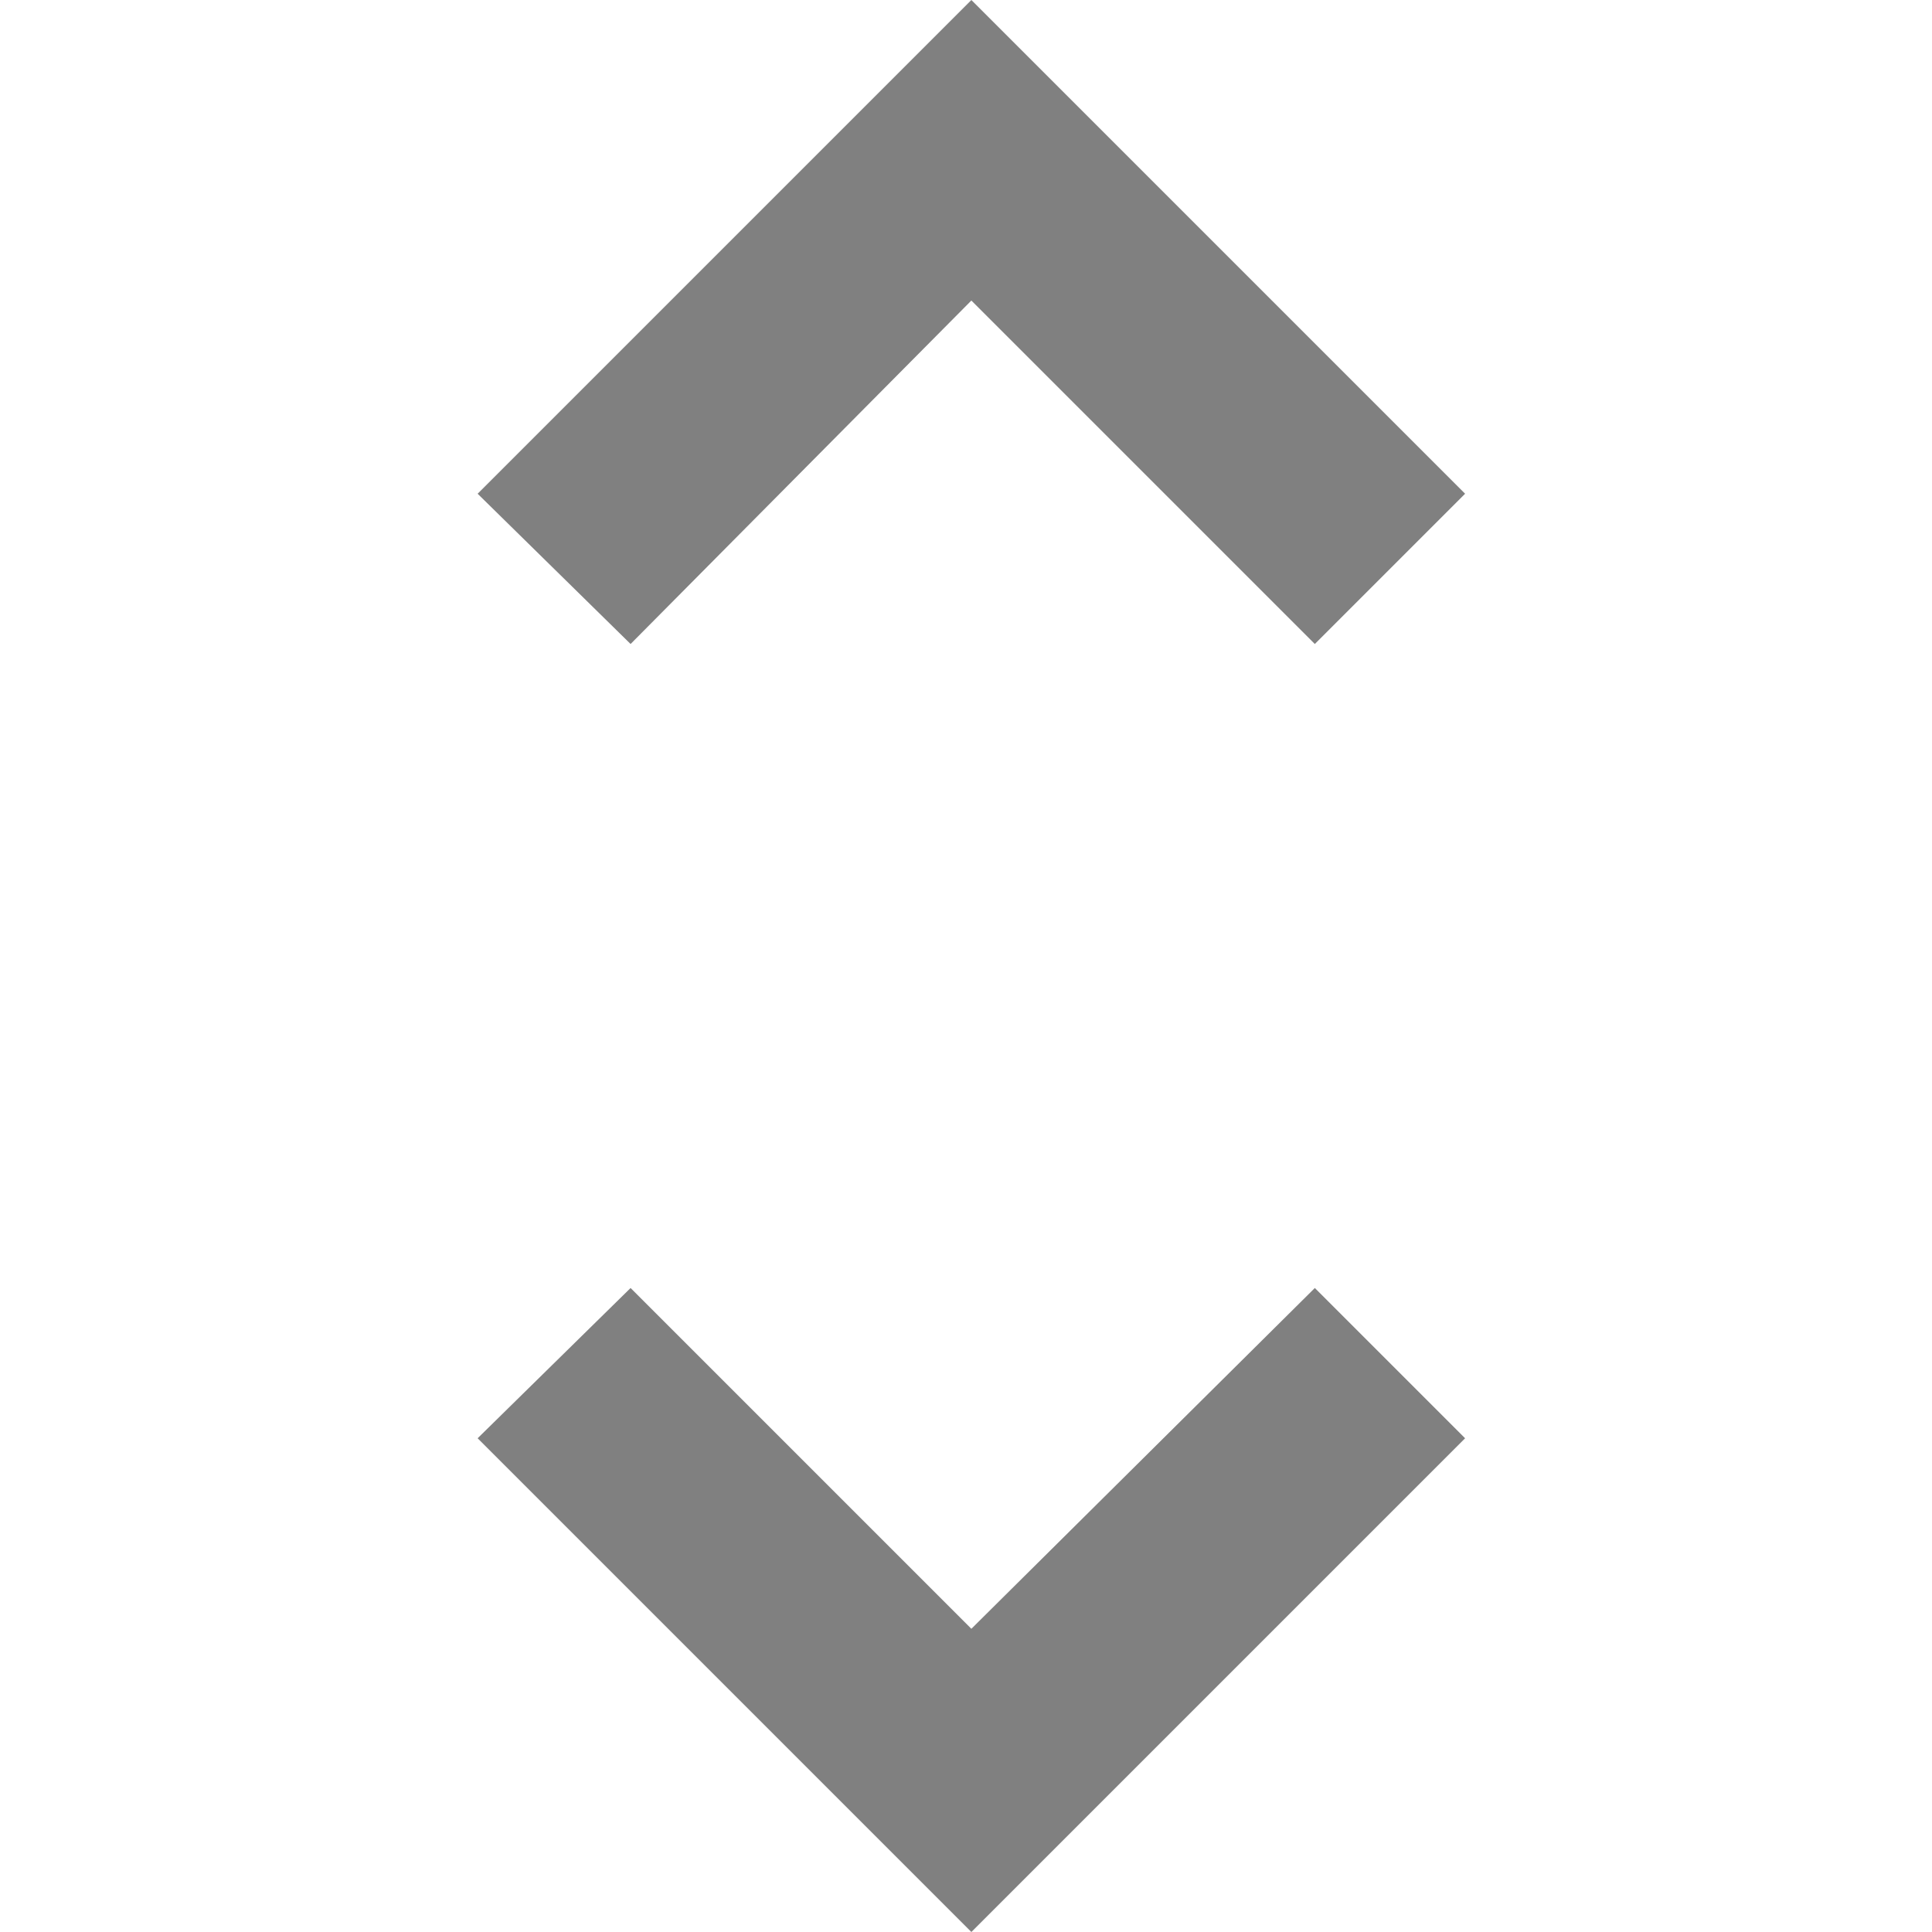 <?xml version="1.0" encoding="utf-8"?>
<!-- Generator: Adobe Illustrator 21.0.0, SVG Export Plug-In . SVG Version: 6.00 Build 0)  -->
<svg version="1.1" id="レイヤー_1" xmlns="http://www.w3.org/2000/svg" xmlns:xlink="http://www.w3.org/1999/xlink" x="0px"
	 y="0px" width="72px" height="72px" viewBox="0 0 72 72" style="enable-background:new 0 0 72 72;" xml:space="preserve">
<style type="text/css">
	.st0{fill:#808080;}
</style>
<path d="M-8.7,84"/>
<polygon class="st0" points="17.8,53.6 23.5,48 36.2,60.7 49,48 54.6,53.6 36.2,72 "/>
<polygon class="st0" points="54.6,18.4 49,24 36.2,11.2 23.5,24 17.8,18.4 36.2,0 "/>
<path d="M87.3,84"/>
</svg>
